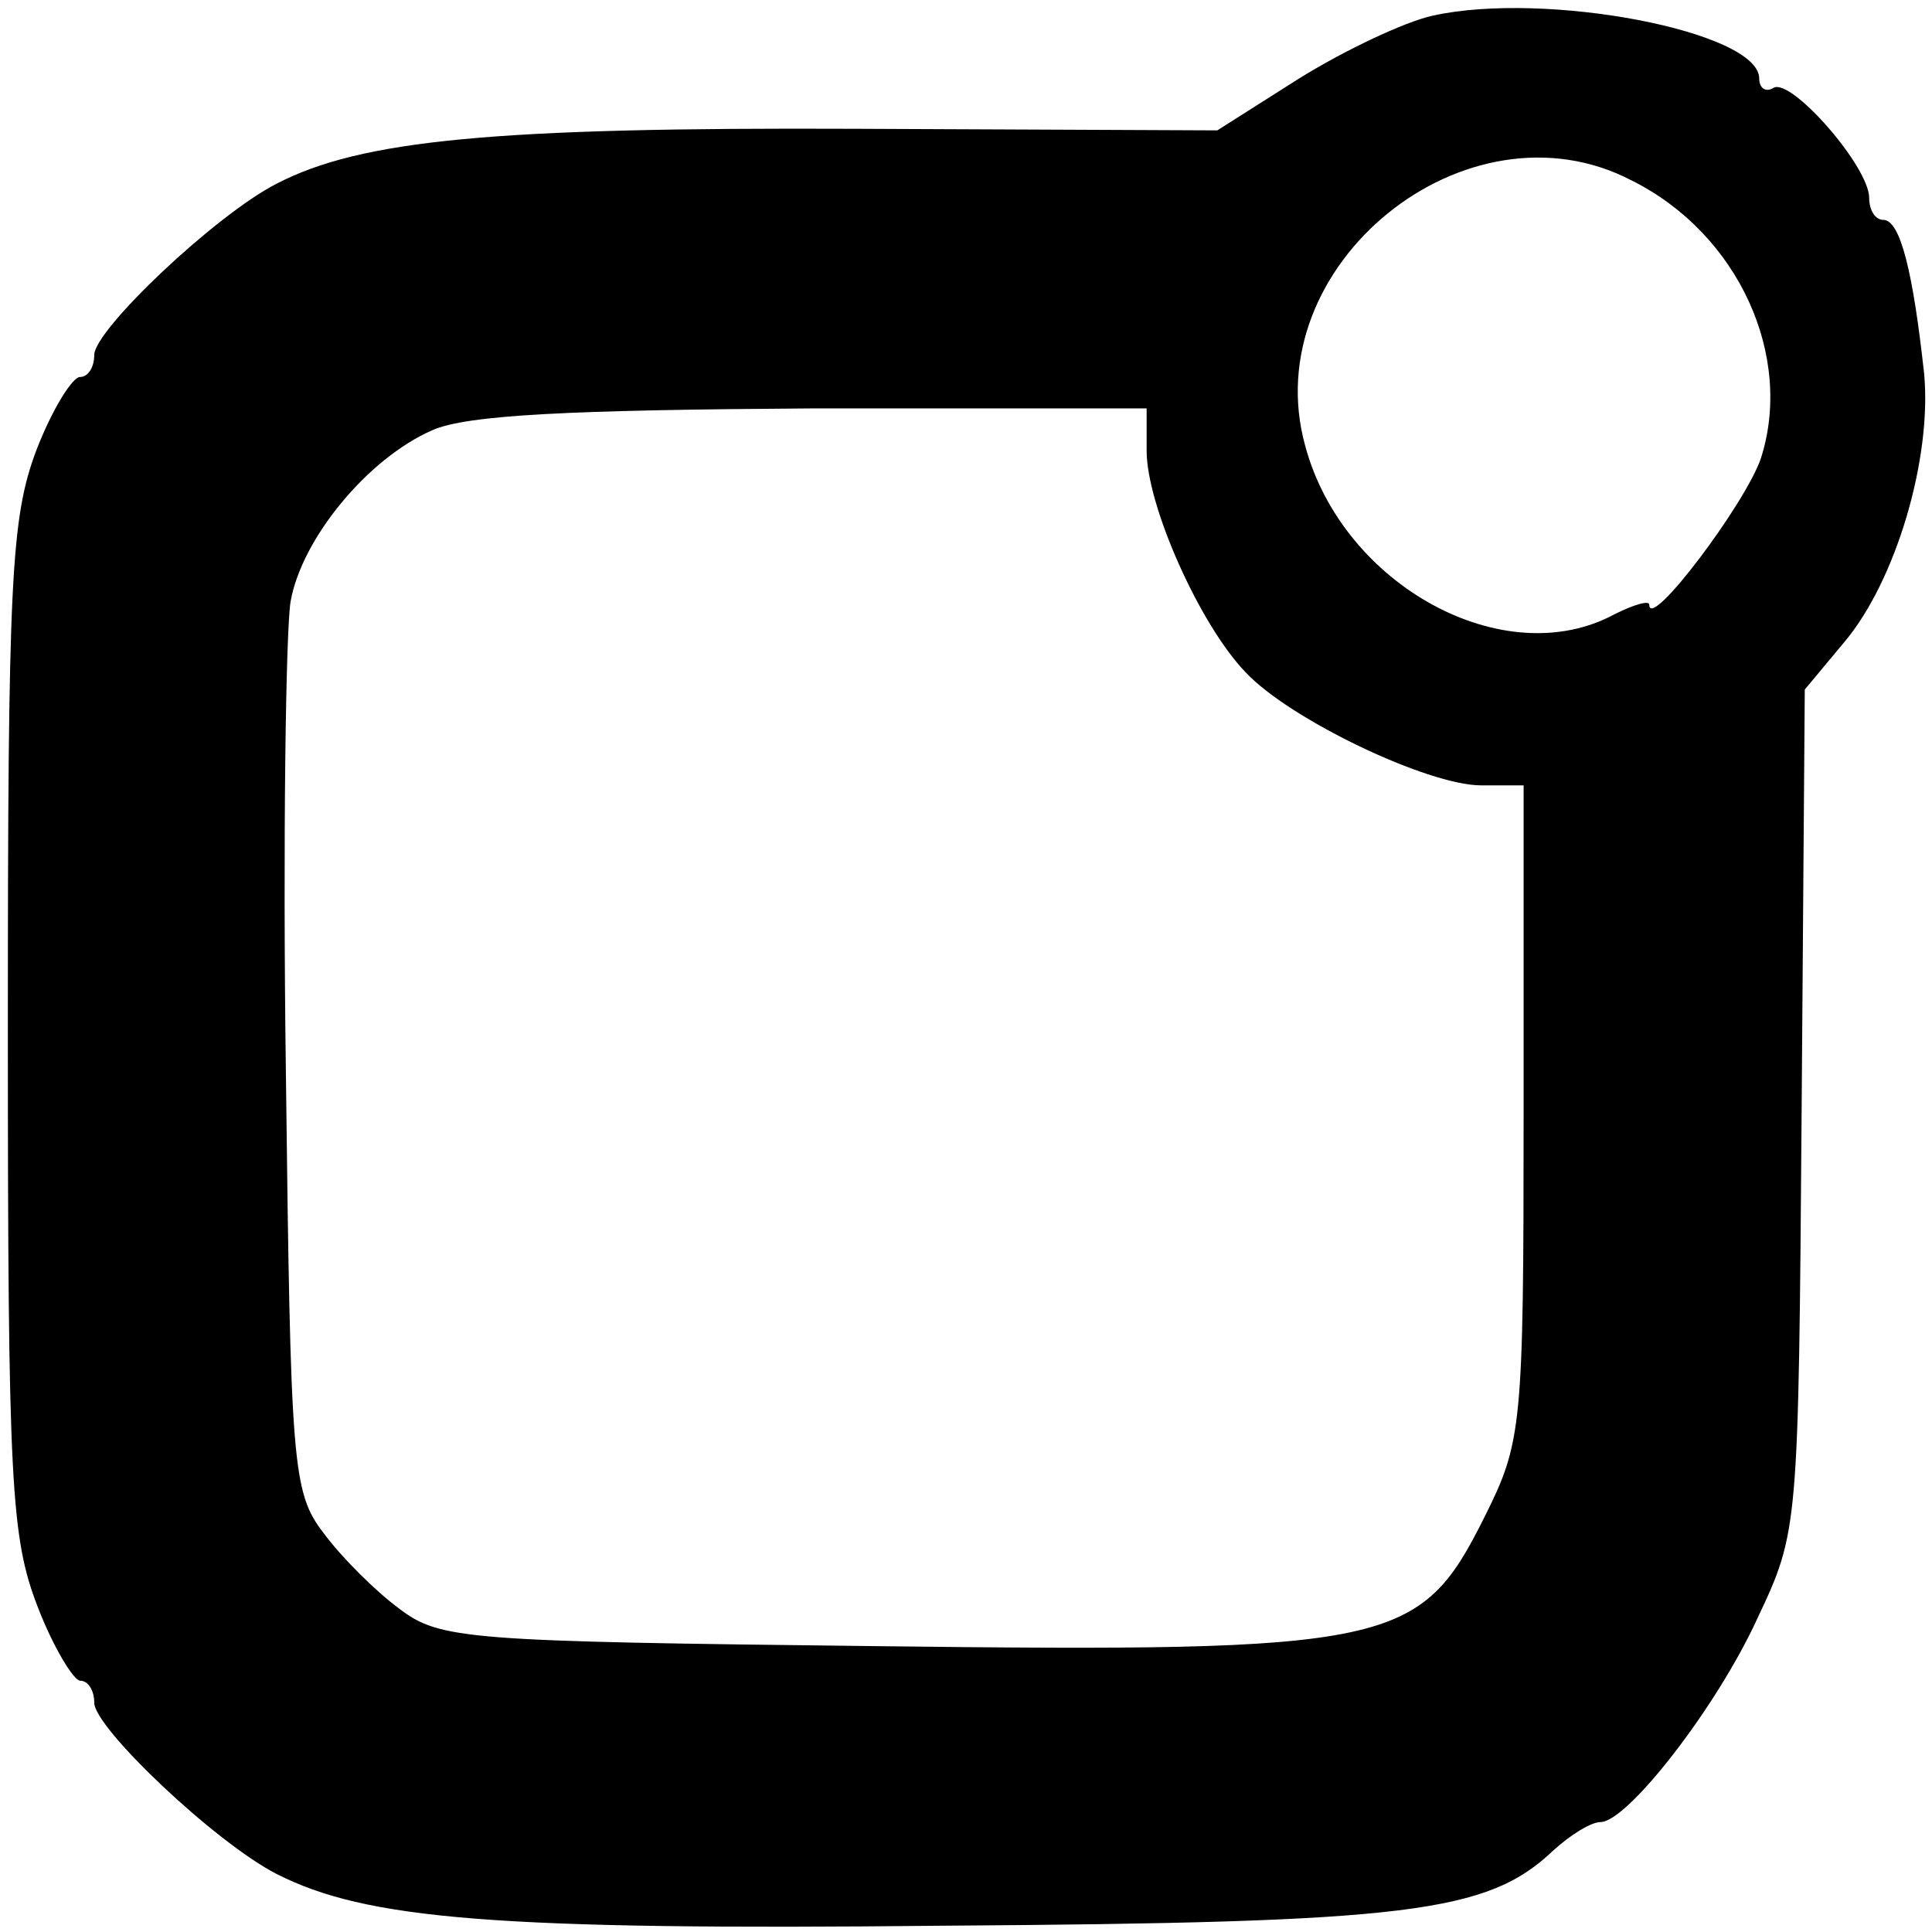 <?xml version="1.0" standalone="no"?>
<!DOCTYPE svg PUBLIC "-//W3C//DTD SVG 20010904//EN"
 "http://www.w3.org/TR/2001/REC-SVG-20010904/DTD/svg10.dtd">
<svg version="1.0" xmlns="http://www.w3.org/2000/svg"
 width="123pt" height="123pt" viewBox="0 0 123 123"
 preserveAspectRatio="xMidYMid meet">
<g transform="translate(0,123) scale(0.1,-0.1)"
fill="#000000" stroke="none">
<path d="M912 1220 c-18 -4 -56 -22 -85 -40 l-52 -33 -230 1 c-230 1 -315 -7
-369 -35 -39 -20 -116 -93 -116 -109 0 -8 -4 -14 -9 -14 -5 0 -18 -21 -28 -47
-16 -43 -18 -82 -18 -368 0 -290 2 -324 19 -368 10 -26 23 -47 27 -47 5 0 9
-6 9 -14 0 -16 77 -89 116 -109 57 -29 139 -36 424 -33 297 2 347 8 389 48 11
10 24 18 30 18 17 0 74 73 100 130 26 55 26 57 28 323 l2 268 25 30 c33 39 56
117 51 171 -7 64 -15 98 -26 98 -5 0 -9 6 -9 14 0 20 -50 77 -61 70 -5 -3 -9
0 -9 6 0 30 -136 56 -208 40z m127 -105 c68 -34 103 -112 82 -177 -10 -29 -71
-110 -71 -93 0 3 -10 0 -22 -6 -70 -38 -173 18 -197 107 -32 115 103 224 208
169z m-309 -172 c0 -35 34 -111 63 -141 28 -30 116 -72 150 -72 l27 0 0 -208
c0 -201 -1 -210 -25 -258 -41 -82 -58 -86 -388 -82 -260 3 -277 4 -303 24 -15
11 -37 33 -48 48 -20 26 -21 43 -24 294 -2 147 0 281 3 299 7 40 49 91 90 109
22 10 89 13 243 14 l212 0 0 -27z"/>
</g>
</svg>
